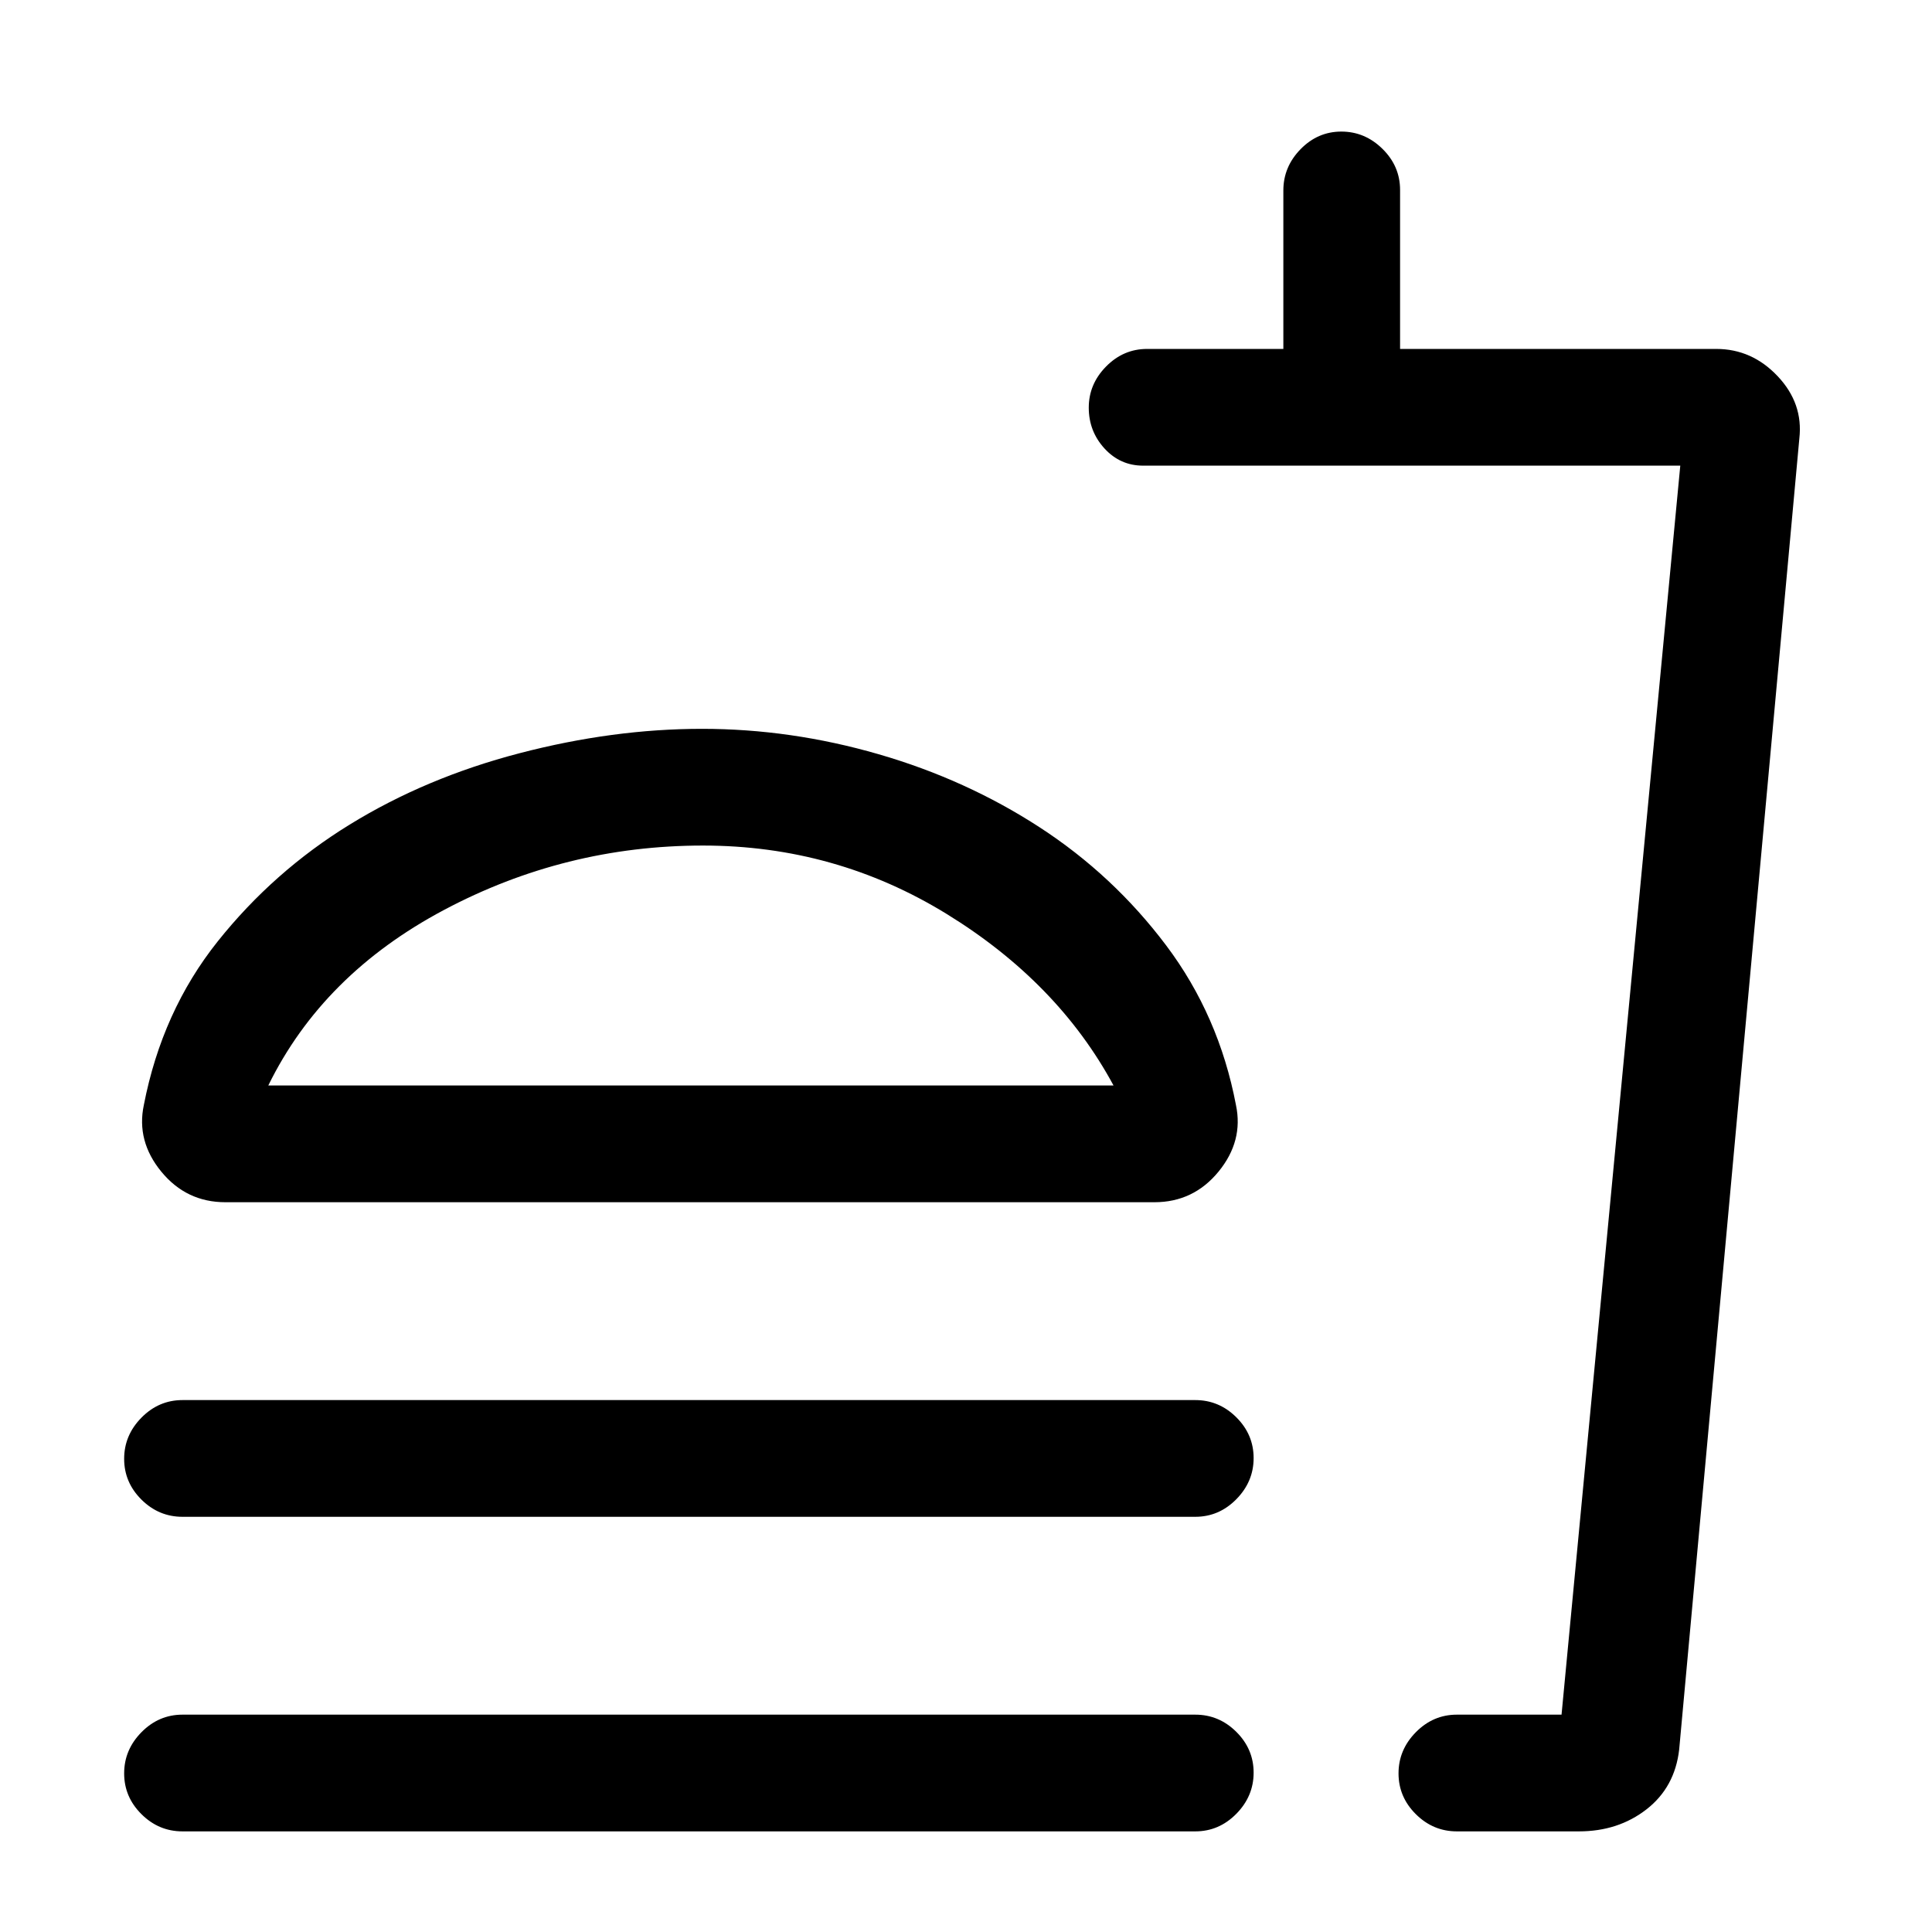 <svg xmlns="http://www.w3.org/2000/svg" height="20" viewBox="0 -960 960 960" width="20"><path d="M553.31-420.62q-27.62-51.23-82.9-85.23-55.27-34-121.1-34-68.46 0-128.69 32-60.24 32-87.31 87.23h420Zm-204.5-177.23q44.19 0 87.77 12.62 43.57 12.61 80.11 36.38 36.54 23.77 62.77 58.62 26.23 34.85 34.68 79.31 3.78 17.92-8.67 33.11-12.46 15.19-31.85 15.19H112q-19.39 0-31.85-15.19t-8.68-33.11q9.05-46.62 36.72-81.32 27.67-34.7 65.58-58.04 37.92-23.34 84.38-35.45 46.47-12.12 90.66-12.12ZM90.69-206.31q-11.8 0-20.4-8.54-8.6-8.55-8.6-20.27 0-11.73 8.6-20.46t20.4-8.73h503.23q11.8 0 20.4 8.55 8.6 8.55 8.6 20.27 0 11.72-8.6 20.45-8.6 8.73-20.4 8.73H90.69ZM784.54-50h-60.62q-11.8 0-20.4-8.55-8.6-8.54-8.6-20.27 0-11.72 8.6-20.45 8.6-8.73 20.4-8.73h52l59-620.62H568q-11.37 0-19.19-8.54-7.81-8.55-7.81-20.27 0-11.72 8.6-20.45 8.6-8.74 20.4-8.74h67.69v-78.73q0-11.77 8.55-20.52t20.27-8.75q11.72 0 20.45 8.6 8.73 8.6 8.73 20.4v79h157.08q17.74 0 30.52 13.53 12.79 13.52 10.79 31.01L834.37-90.66q-2.14 18.74-16.22 29.7Q804.08-50 784.54-50Zm-75.62-58h67-67ZM90.69-50q-11.8 0-20.4-8.55-8.6-8.54-8.6-20.27 0-11.72 8.6-20.45 8.6-8.73 20.4-8.73h503.23q11.8 0 20.4 8.55 8.6 8.54 8.6 20.27 0 11.72-8.6 20.45-8.6 8.73-20.4 8.73H90.69Zm259.62-378.62Z"/></svg>